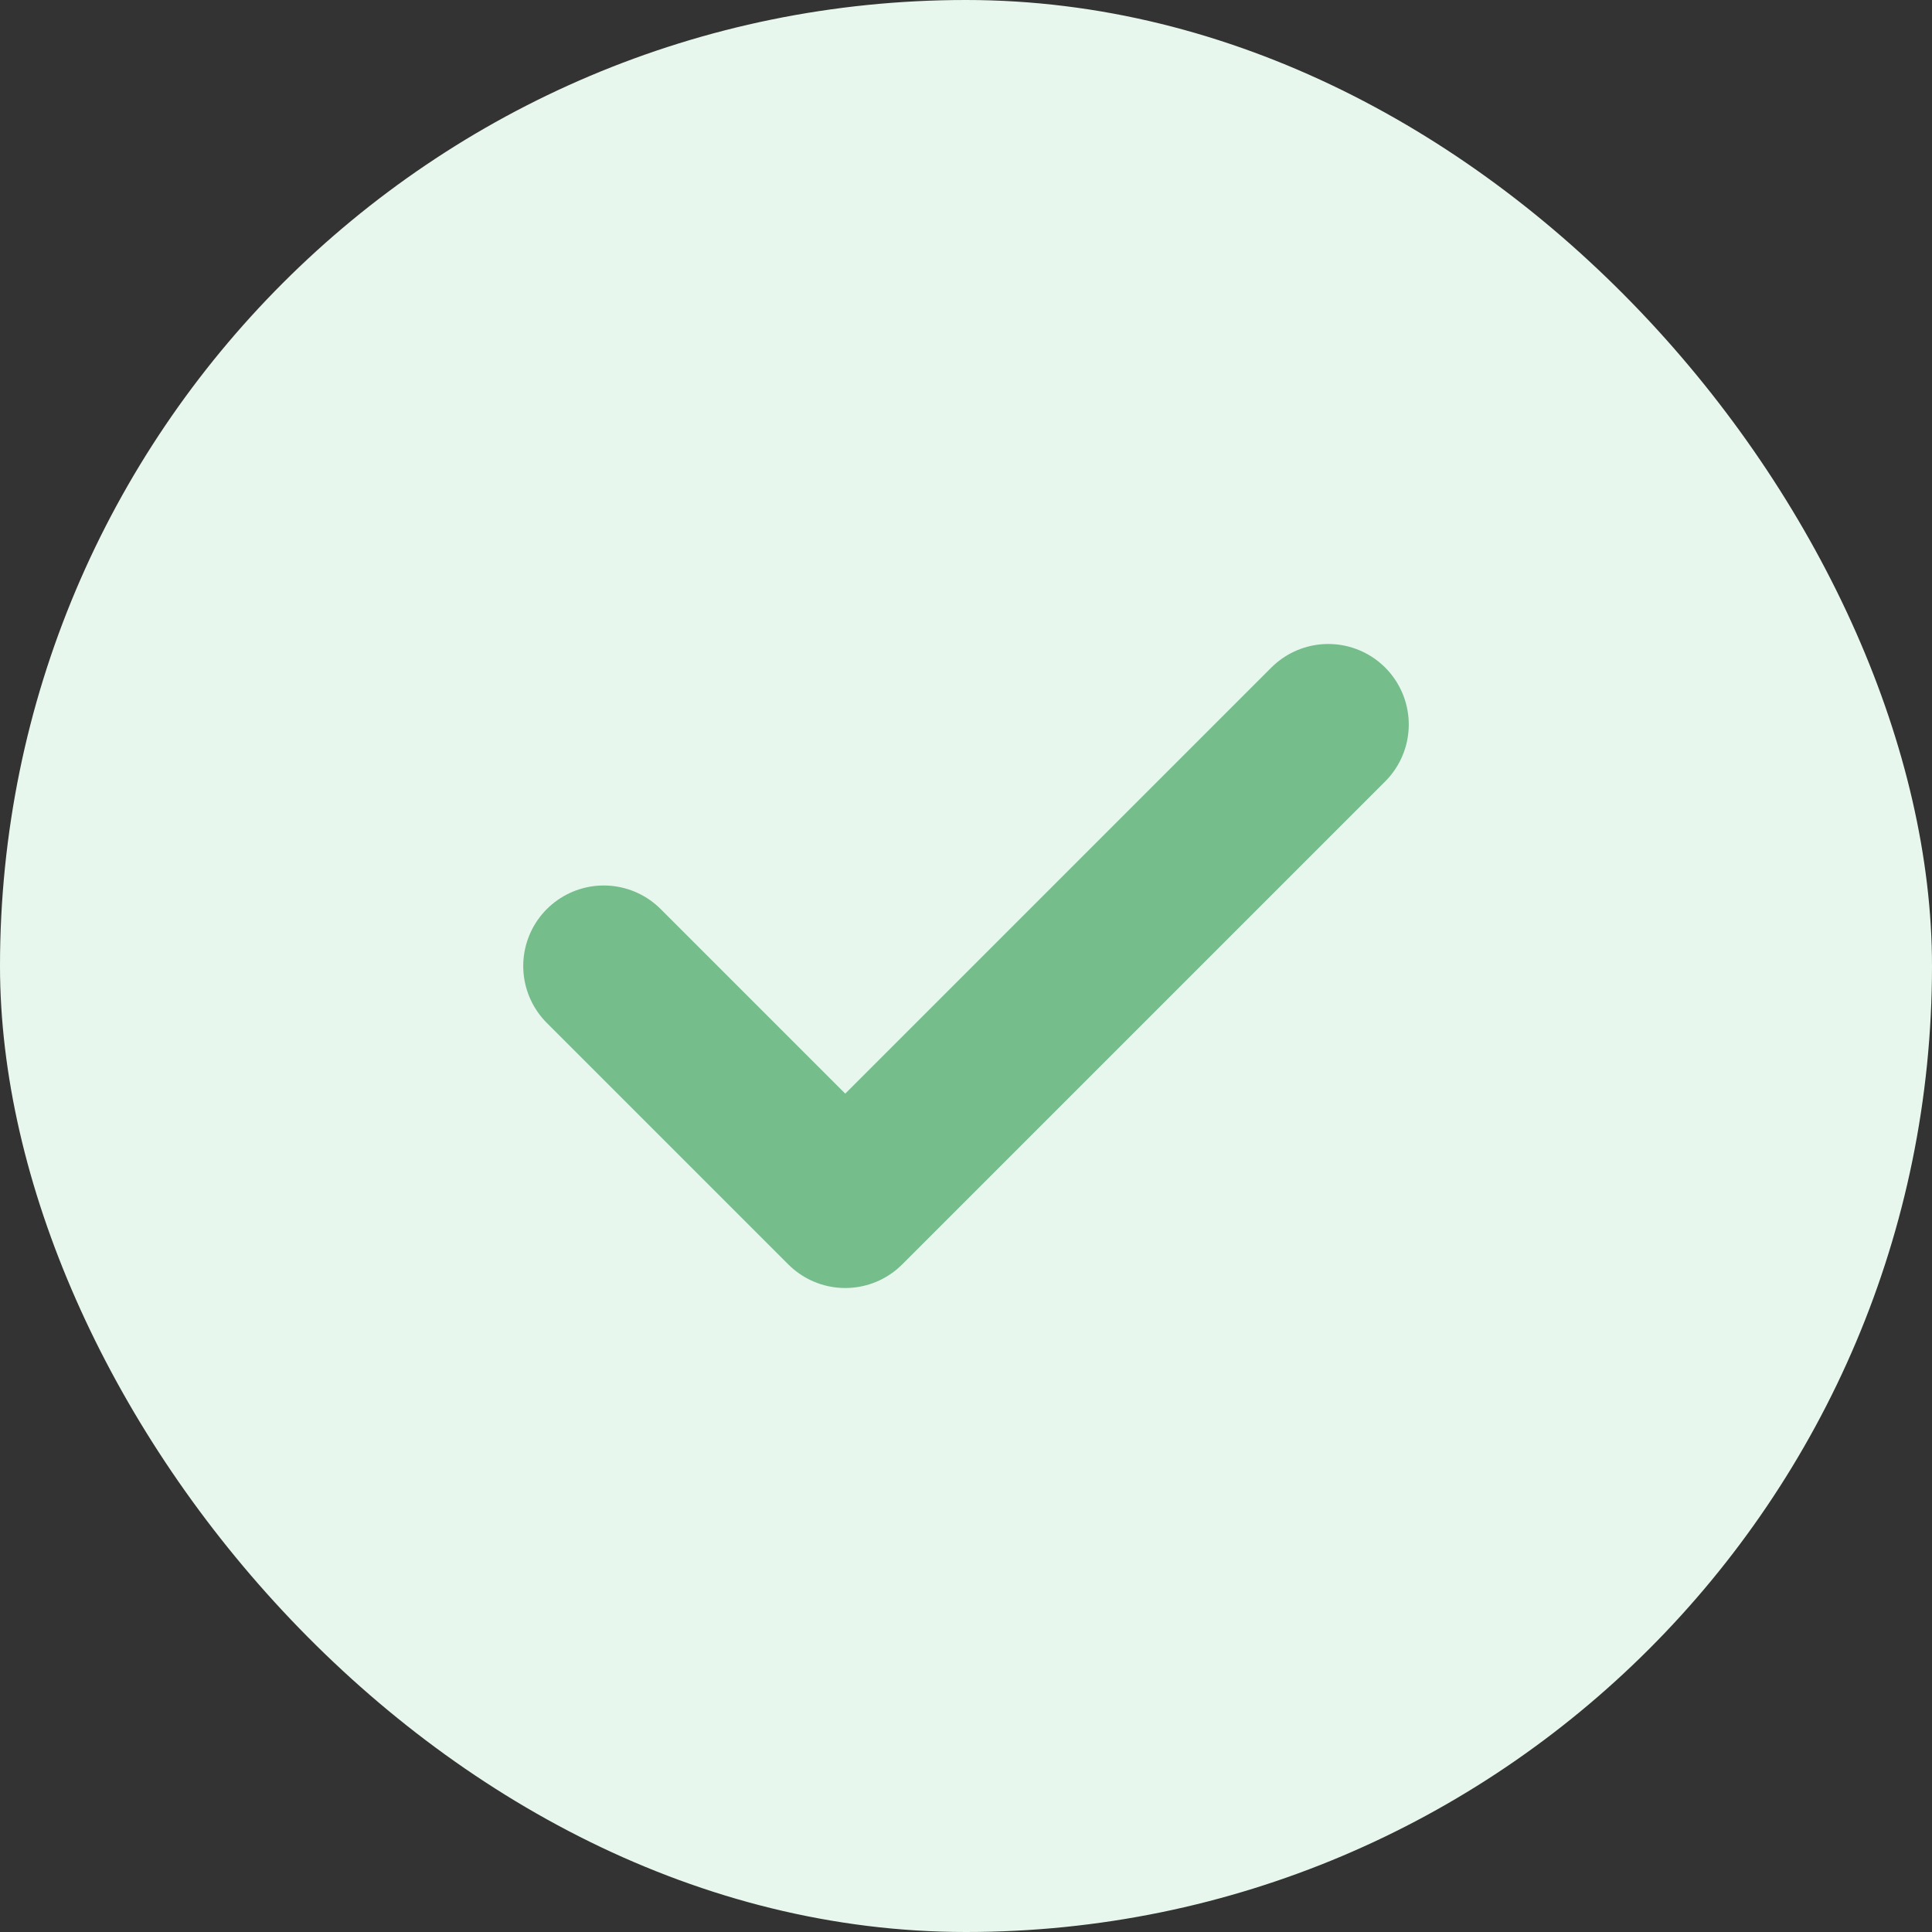 <svg width="20" height="20" viewBox="0 0 20 20" fill="none" xmlns="http://www.w3.org/2000/svg">
<rect x="0" y="0" width="20" height="20" fill="#333333" stroke="none"/>
<g clip-path="url(#clip0_654_2463)">
<rect width="20" height="20" rx="10" fill="#E8F7ED"/>
<path d="M6.25 10L8.75 12.5L13.75 7.5" stroke="#76BD8C" stroke-width="1.667" stroke-linecap="round" stroke-linejoin="round"/>
</g>
<defs>
<clipPath id="clip0_654_2463">
<rect width="20" height="20" rx="10" fill="white"/>
</clipPath>
</defs>
</svg>
